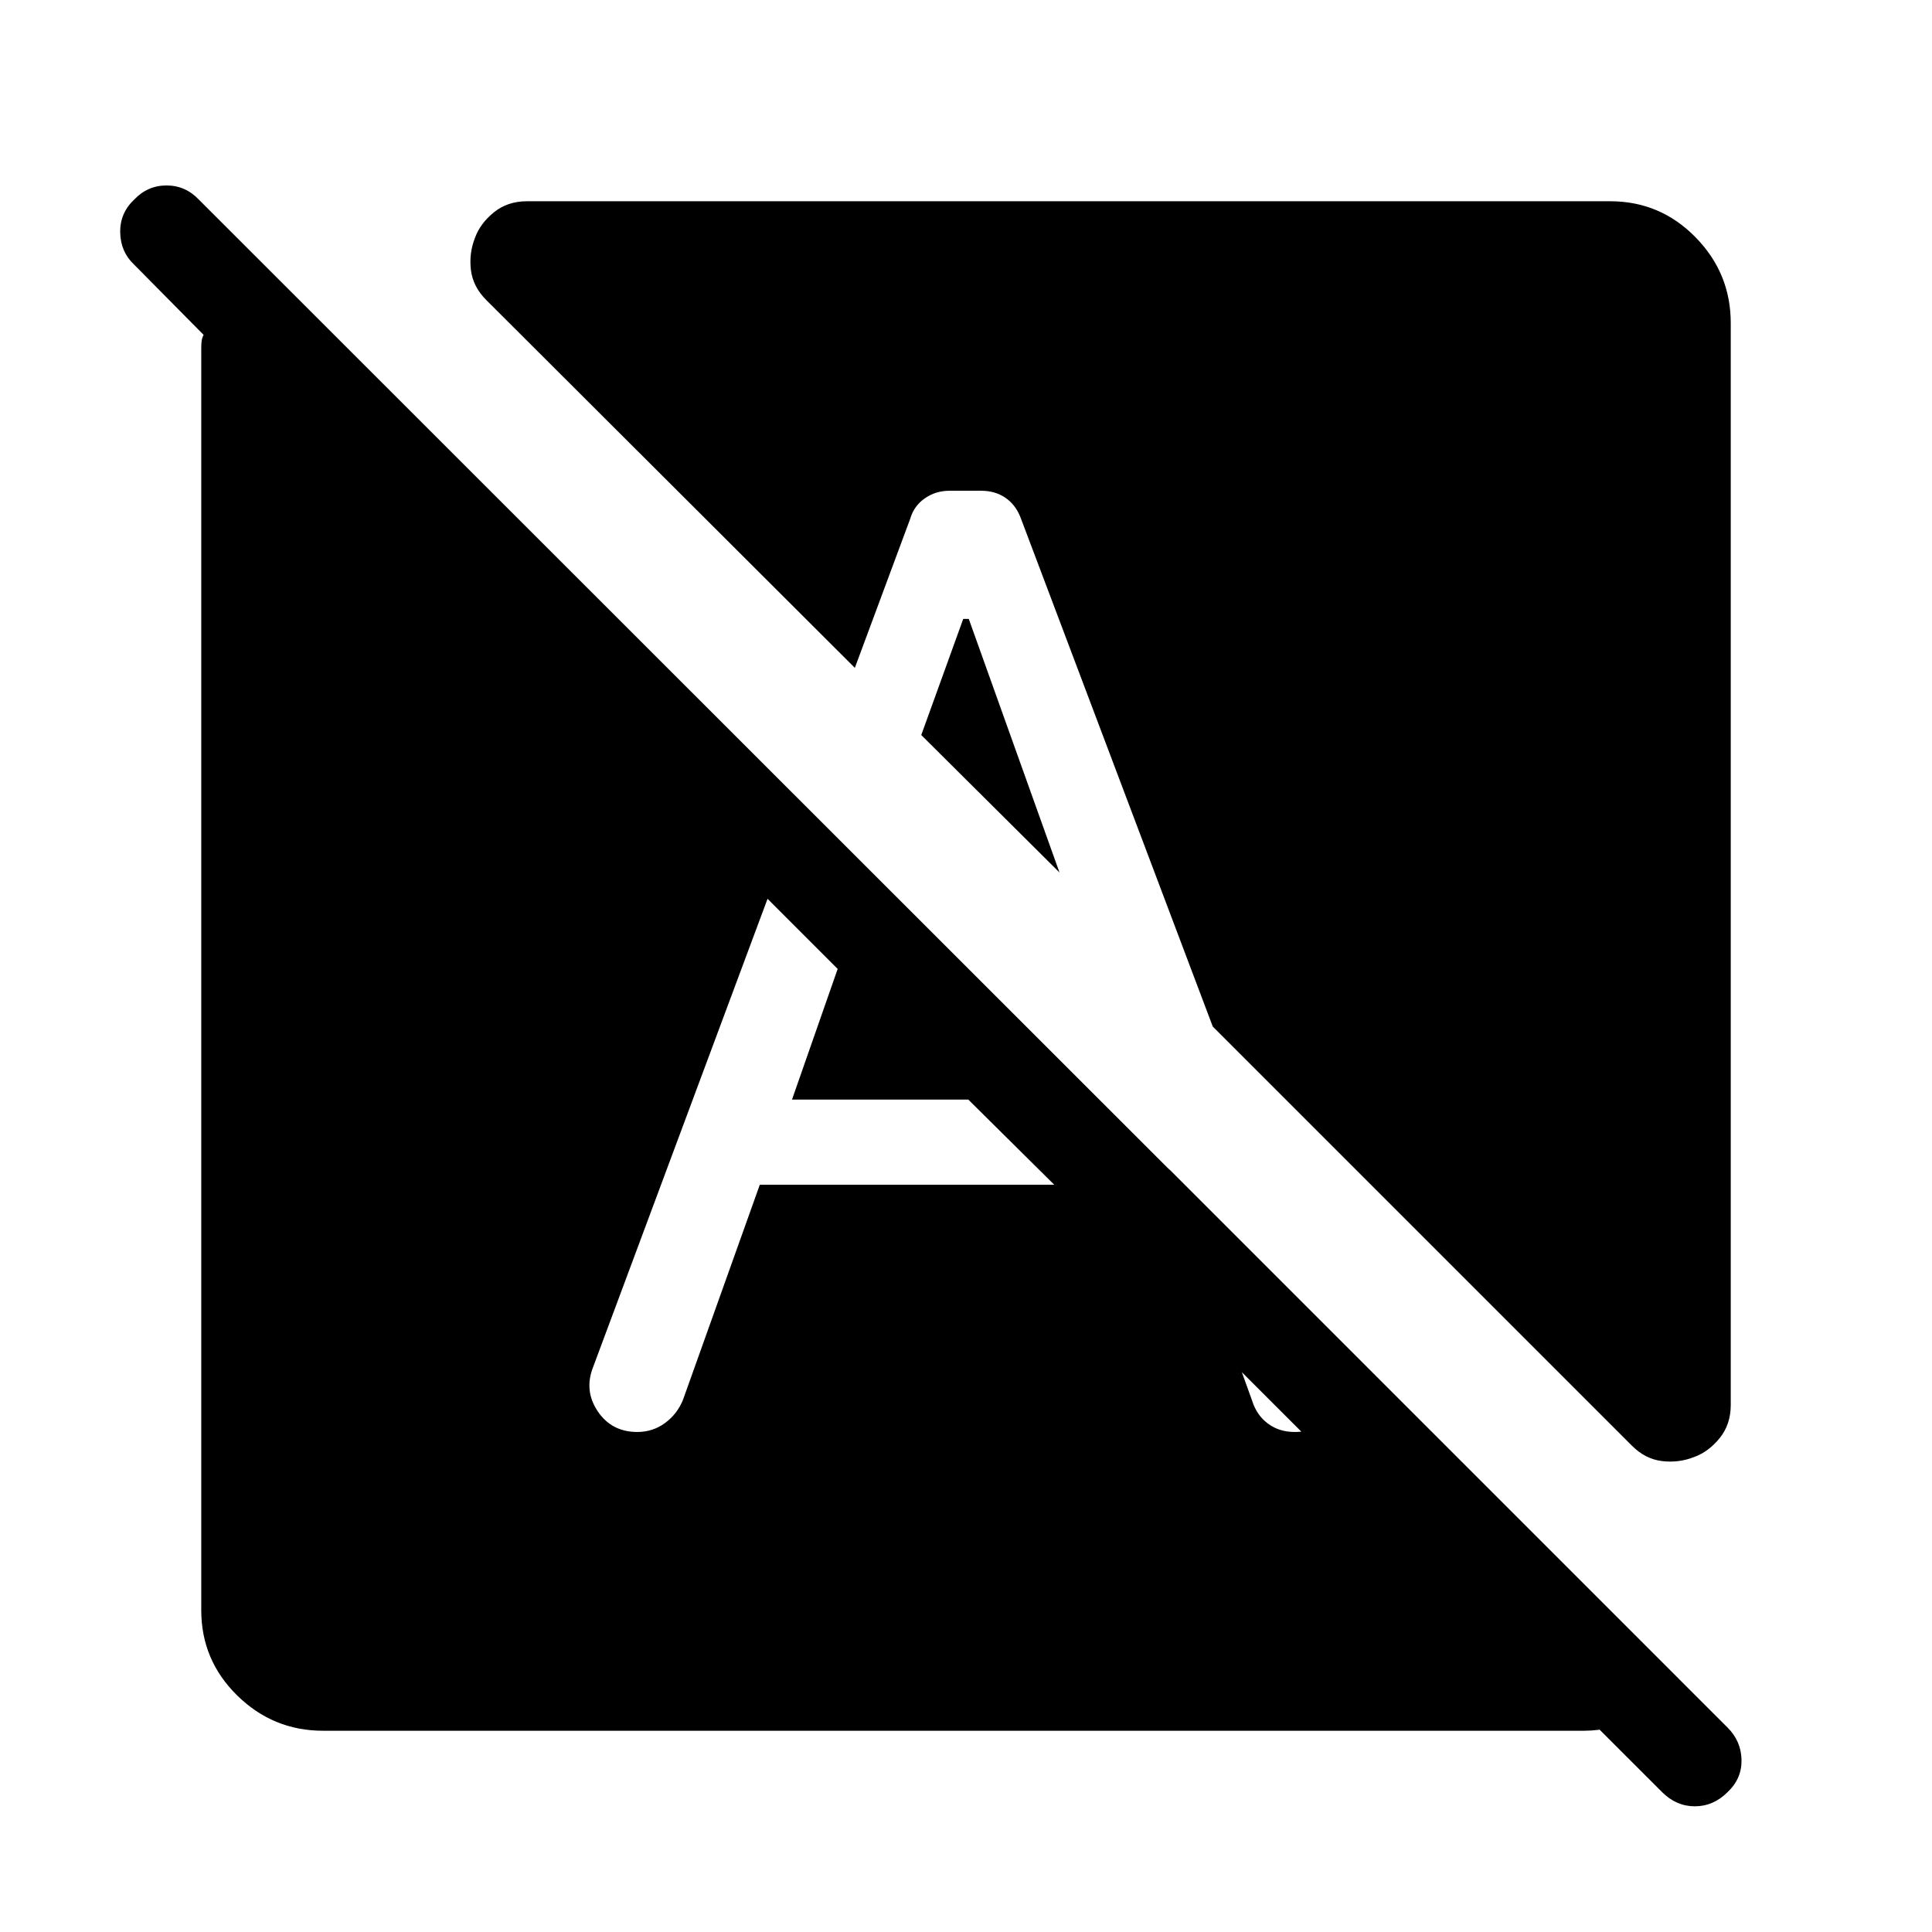 <svg xmlns="http://www.w3.org/2000/svg" height="48" viewBox="0 -960 960 960" width="48"><path d="m825.85-69.54-302-301.77 56.69-8.15 254 254q-8 11.3-20.58 18.38-12.58 7.08-26.88 7.08H160.54q-24.85 0-42.69-17.54Q100-135.08 100-159.92v-627.16q0-1.92.19-3.46.2-1.54.97-3.08l-34.54-34.92q-6.7-6.31-6.89-15.92-.19-9.62 6.89-16.31 6.69-7.08 16.11-7.08 9.42 0 16.12 7.08l759.61 759.23q6.69 6.69 6.89 16 .19 9.31-6.89 16-7.07 7.08-16.31 7.08-9.23 0-16.3-7.08ZM860-799.46v537.61q0 9.62-5.5 16.43-5.5 6.8-12.73 9.42-7.62 3-15.93 2-8.3-1-14.92-7.62L602.61-449.93l-95.53-252.99q-2.47-6.31-7.54-9.77-5.08-3.46-12-3.46h-15.69q-6.93 0-12.31 3.77-5.39 3.76-7.23 10.07l-27.54 74.16-183.15-182.77q-6.62-6.62-7.62-14.92-1-8.31 2-15.93 2.62-7.23 9.42-12.73 6.81-5.5 16.43-5.5h538.23q24.84 0 42.38 17.85Q860-824.31 860-799.46ZM377.54-371.31h146.31l-42.69-42.3h-87.62l22.69-64.93-34.84-34.85-86.77 232.93q-4.46 11.54 2.42 21.77t19.65 10.23q7.7 0 13.77-4.46 6.08-4.47 8.92-11.54l38.16-106.85Zm101.08-281.15h2.76l45.08 126-68.69-68.31 20.85-57.69Zm101.92 273 41.69 115.61q2.23 7.08 7.81 11.23 5.57 4.16 13.27 4.16 13.54 0 20.73-10.39 7.19-10.38 1.96-21.3l-85.46-99.31Z"/></svg>